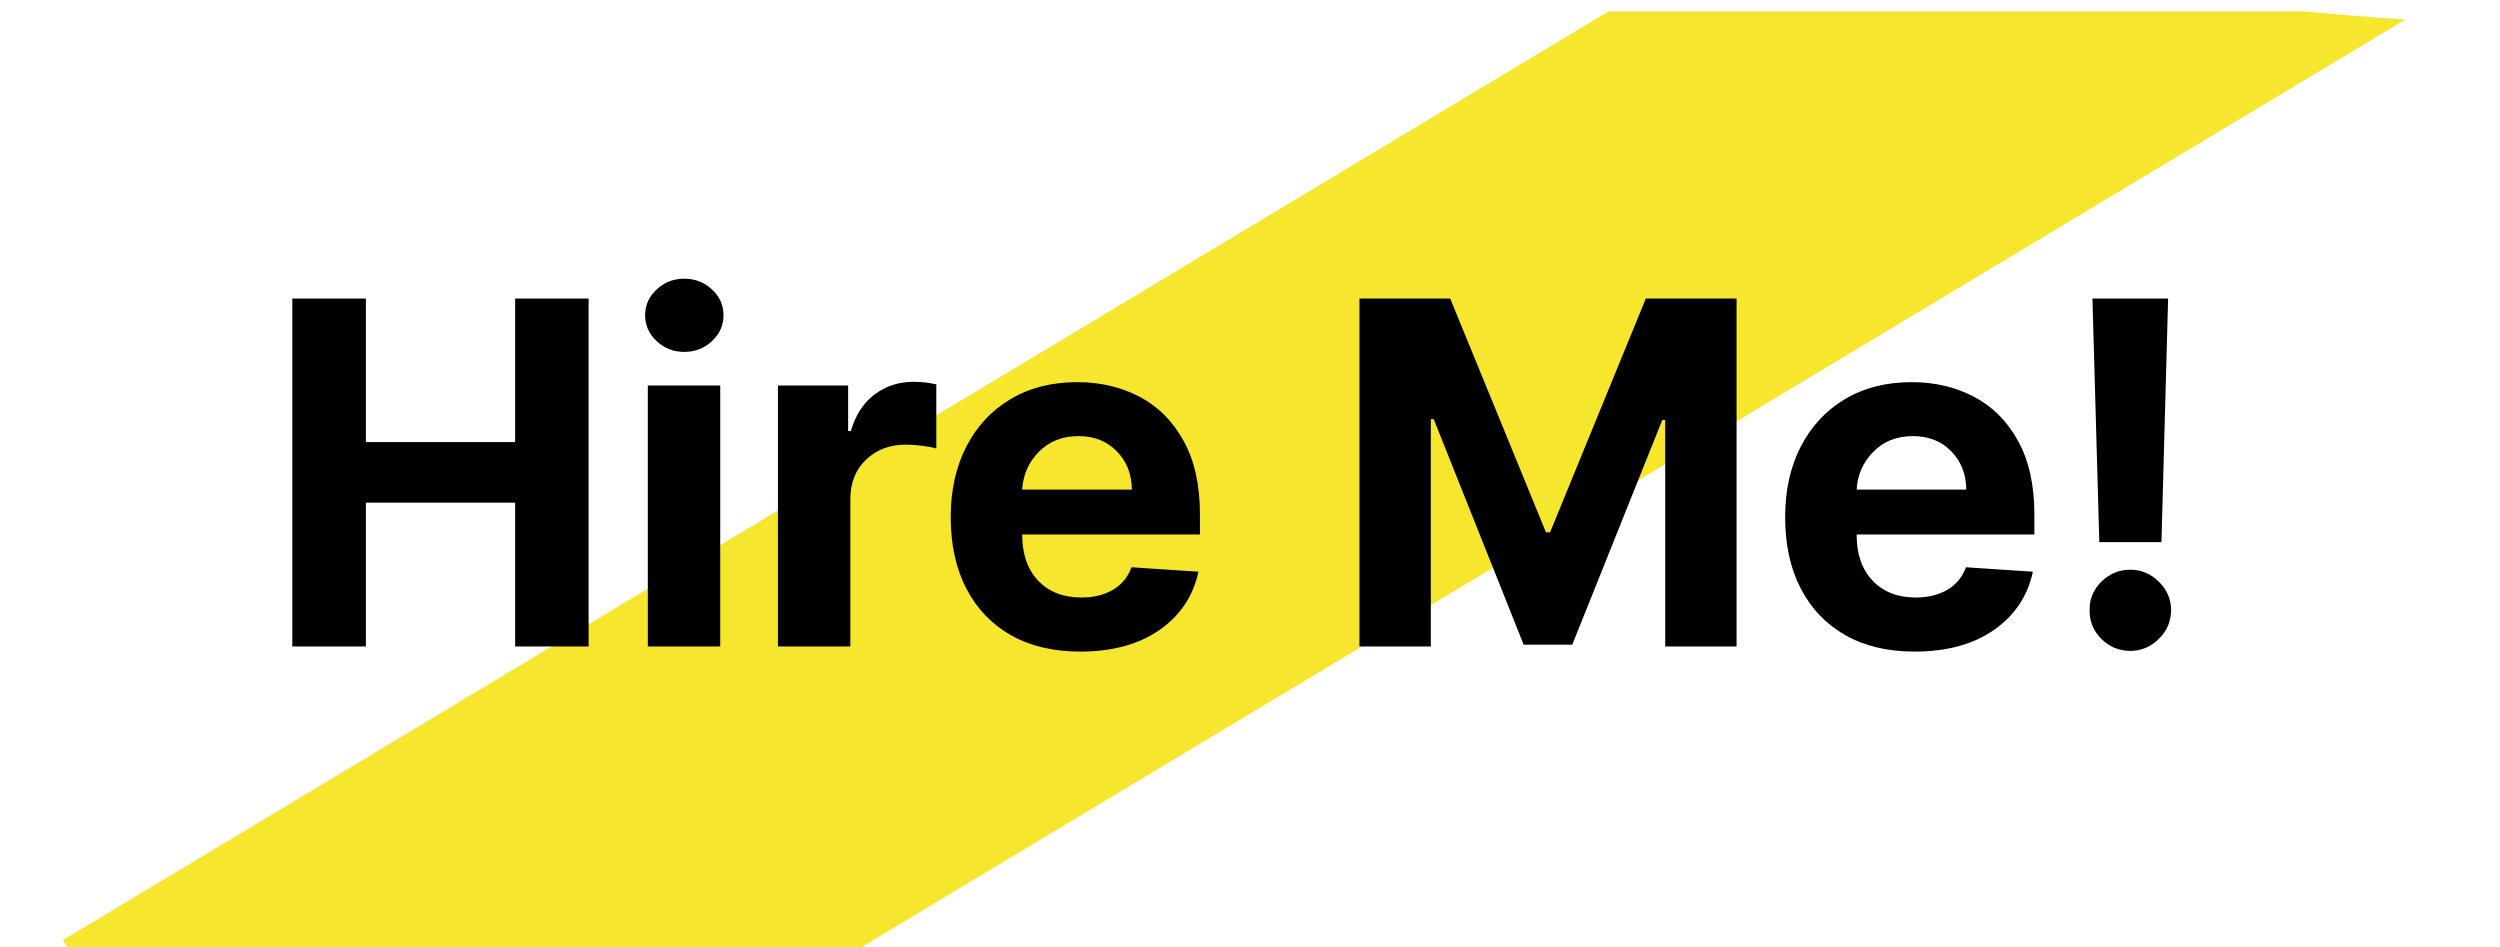 <?xml version="1.0" encoding="utf-8"?>
<svg width="1202" height="455.5" viewBox="0 0 1202 455.5" fill="none" xmlns="http://www.w3.org/2000/svg">
  <defs>
    <clipPath id="clip_path_1">
      <rect width="975" height="277" />
    </clipPath>
  </defs>
  <g>
    <path d="M1192 0C1197.52 0 1202 4.476 1202 10L1202 442C1202 447.524 1197.52 452 1192 452L10 452C4.476 452 0 447.524 0 442L0 10C0 4.476 4.476 0 10 0L1192 0Z" fill="#FFFFFF" fill-opacity="0" />
    <path d="M0 446.5L743.101 0L1078.19 0C1093.75 1.516 1109.74 2.823 1126.17 3.908L383.751 450L2.103 450L0 446.5L0 446.5Z" fill="#F7E62E" fill-rule="evenodd" transform="translate(30.264 5.5)" />
    <path d="M14.543 222.812L14.543 55.535L49.919 55.535L49.919 124.546L121.682 124.546L121.682 55.535L157.002 55.535L157.002 222.812L121.682 222.812L121.682 153.689L49.919 153.689L49.919 222.812L14.543 222.812ZM185.471 222.812L185.471 97.368L220.286 97.368L220.286 222.812L185.471 222.812ZM202.991 81.196Q195.298 81.196 189.739 76.03Q184.18 70.808 184.18 63.564Q184.18 56.265 189.739 51.155Q195.298 45.989 202.991 45.989Q210.74 45.989 216.299 51.155Q221.858 56.265 221.858 63.564Q221.858 70.808 216.299 76.03Q210.74 81.196 202.991 81.196ZM248.035 222.812L248.035 97.368L281.783 97.368L281.783 119.268L283.074 119.268Q286.499 107.588 294.585 101.58Q302.671 95.571 313.228 95.571Q319.012 95.571 324.178 96.807L324.178 127.634Q321.707 126.848 317.383 126.343Q313.06 125.781 309.466 125.781Q297.955 125.781 290.374 133.025Q282.85 140.212 282.85 151.836L282.85 222.812L248.035 222.812ZM393.327 225.283Q374.066 225.283 360.085 217.422Q346.159 209.504 338.634 195.017Q331.11 180.53 331.11 160.652Q331.11 141.279 338.634 126.68Q346.159 112.08 359.804 103.938Q373.505 95.74 391.979 95.74Q408.544 95.74 421.908 102.759Q435.273 109.778 443.078 123.984Q450.939 138.135 450.939 159.416L450.939 168.962L365.475 168.962L365.475 169.075Q365.475 183.113 373.168 191.199Q380.861 199.285 393.944 199.285Q402.648 199.285 408.993 195.635Q415.395 191.929 418.034 184.741L450.209 186.875Q446.503 204.338 431.566 214.839Q416.63 225.283 393.327 225.283ZM365.475 147.4L418.202 147.4Q418.09 136.226 410.959 128.982Q403.883 121.682 392.541 121.682Q380.917 121.682 373.505 129.207Q366.093 136.731 365.475 147.4ZM527.633 55.535L571.263 55.535L617.308 167.952L619.274 167.952L665.318 55.535L708.949 55.535L708.949 222.812L674.64 222.812L674.64 113.933L673.236 113.933L629.943 221.97L606.583 221.97L563.346 113.54L561.942 113.54L561.942 222.812L527.633 222.812L527.633 55.535ZM794.52 225.283Q775.26 225.283 761.278 217.422Q747.352 209.504 739.828 195.017Q732.303 180.53 732.303 160.652Q732.303 141.279 739.828 126.68Q747.352 112.08 760.997 103.938Q774.698 95.74 793.172 95.74Q809.737 95.74 823.101 102.759Q836.466 109.778 844.271 123.984Q852.132 138.135 852.132 159.416L852.132 168.962L766.668 168.962L766.668 169.075Q766.668 183.113 774.361 191.199Q782.054 199.285 795.138 199.285Q803.841 199.285 810.186 195.635Q816.588 191.929 819.227 184.741L851.402 186.875Q847.696 204.338 832.76 214.839Q817.823 225.283 794.52 225.283ZM766.668 147.4L819.395 147.4Q819.283 136.226 812.152 128.982Q805.077 121.682 793.734 121.682Q782.11 121.682 774.698 129.207Q767.286 136.731 766.668 147.4ZM916.427 55.535L913.226 172.668L883.353 172.668L880.04 55.535L916.427 55.535ZM898.289 224.946Q890.203 224.946 884.364 219.219Q878.58 213.491 878.692 205.349Q878.58 197.319 884.364 191.648Q890.203 185.92 898.289 185.92Q906.095 185.92 911.934 191.648Q917.774 197.319 917.887 205.349Q917.774 213.491 911.934 219.219Q906.095 224.946 898.289 224.946Z" fill="#000000" clip-path="url(#clip_path_1)" transform="translate(126 88)" />
  </g>
</svg>